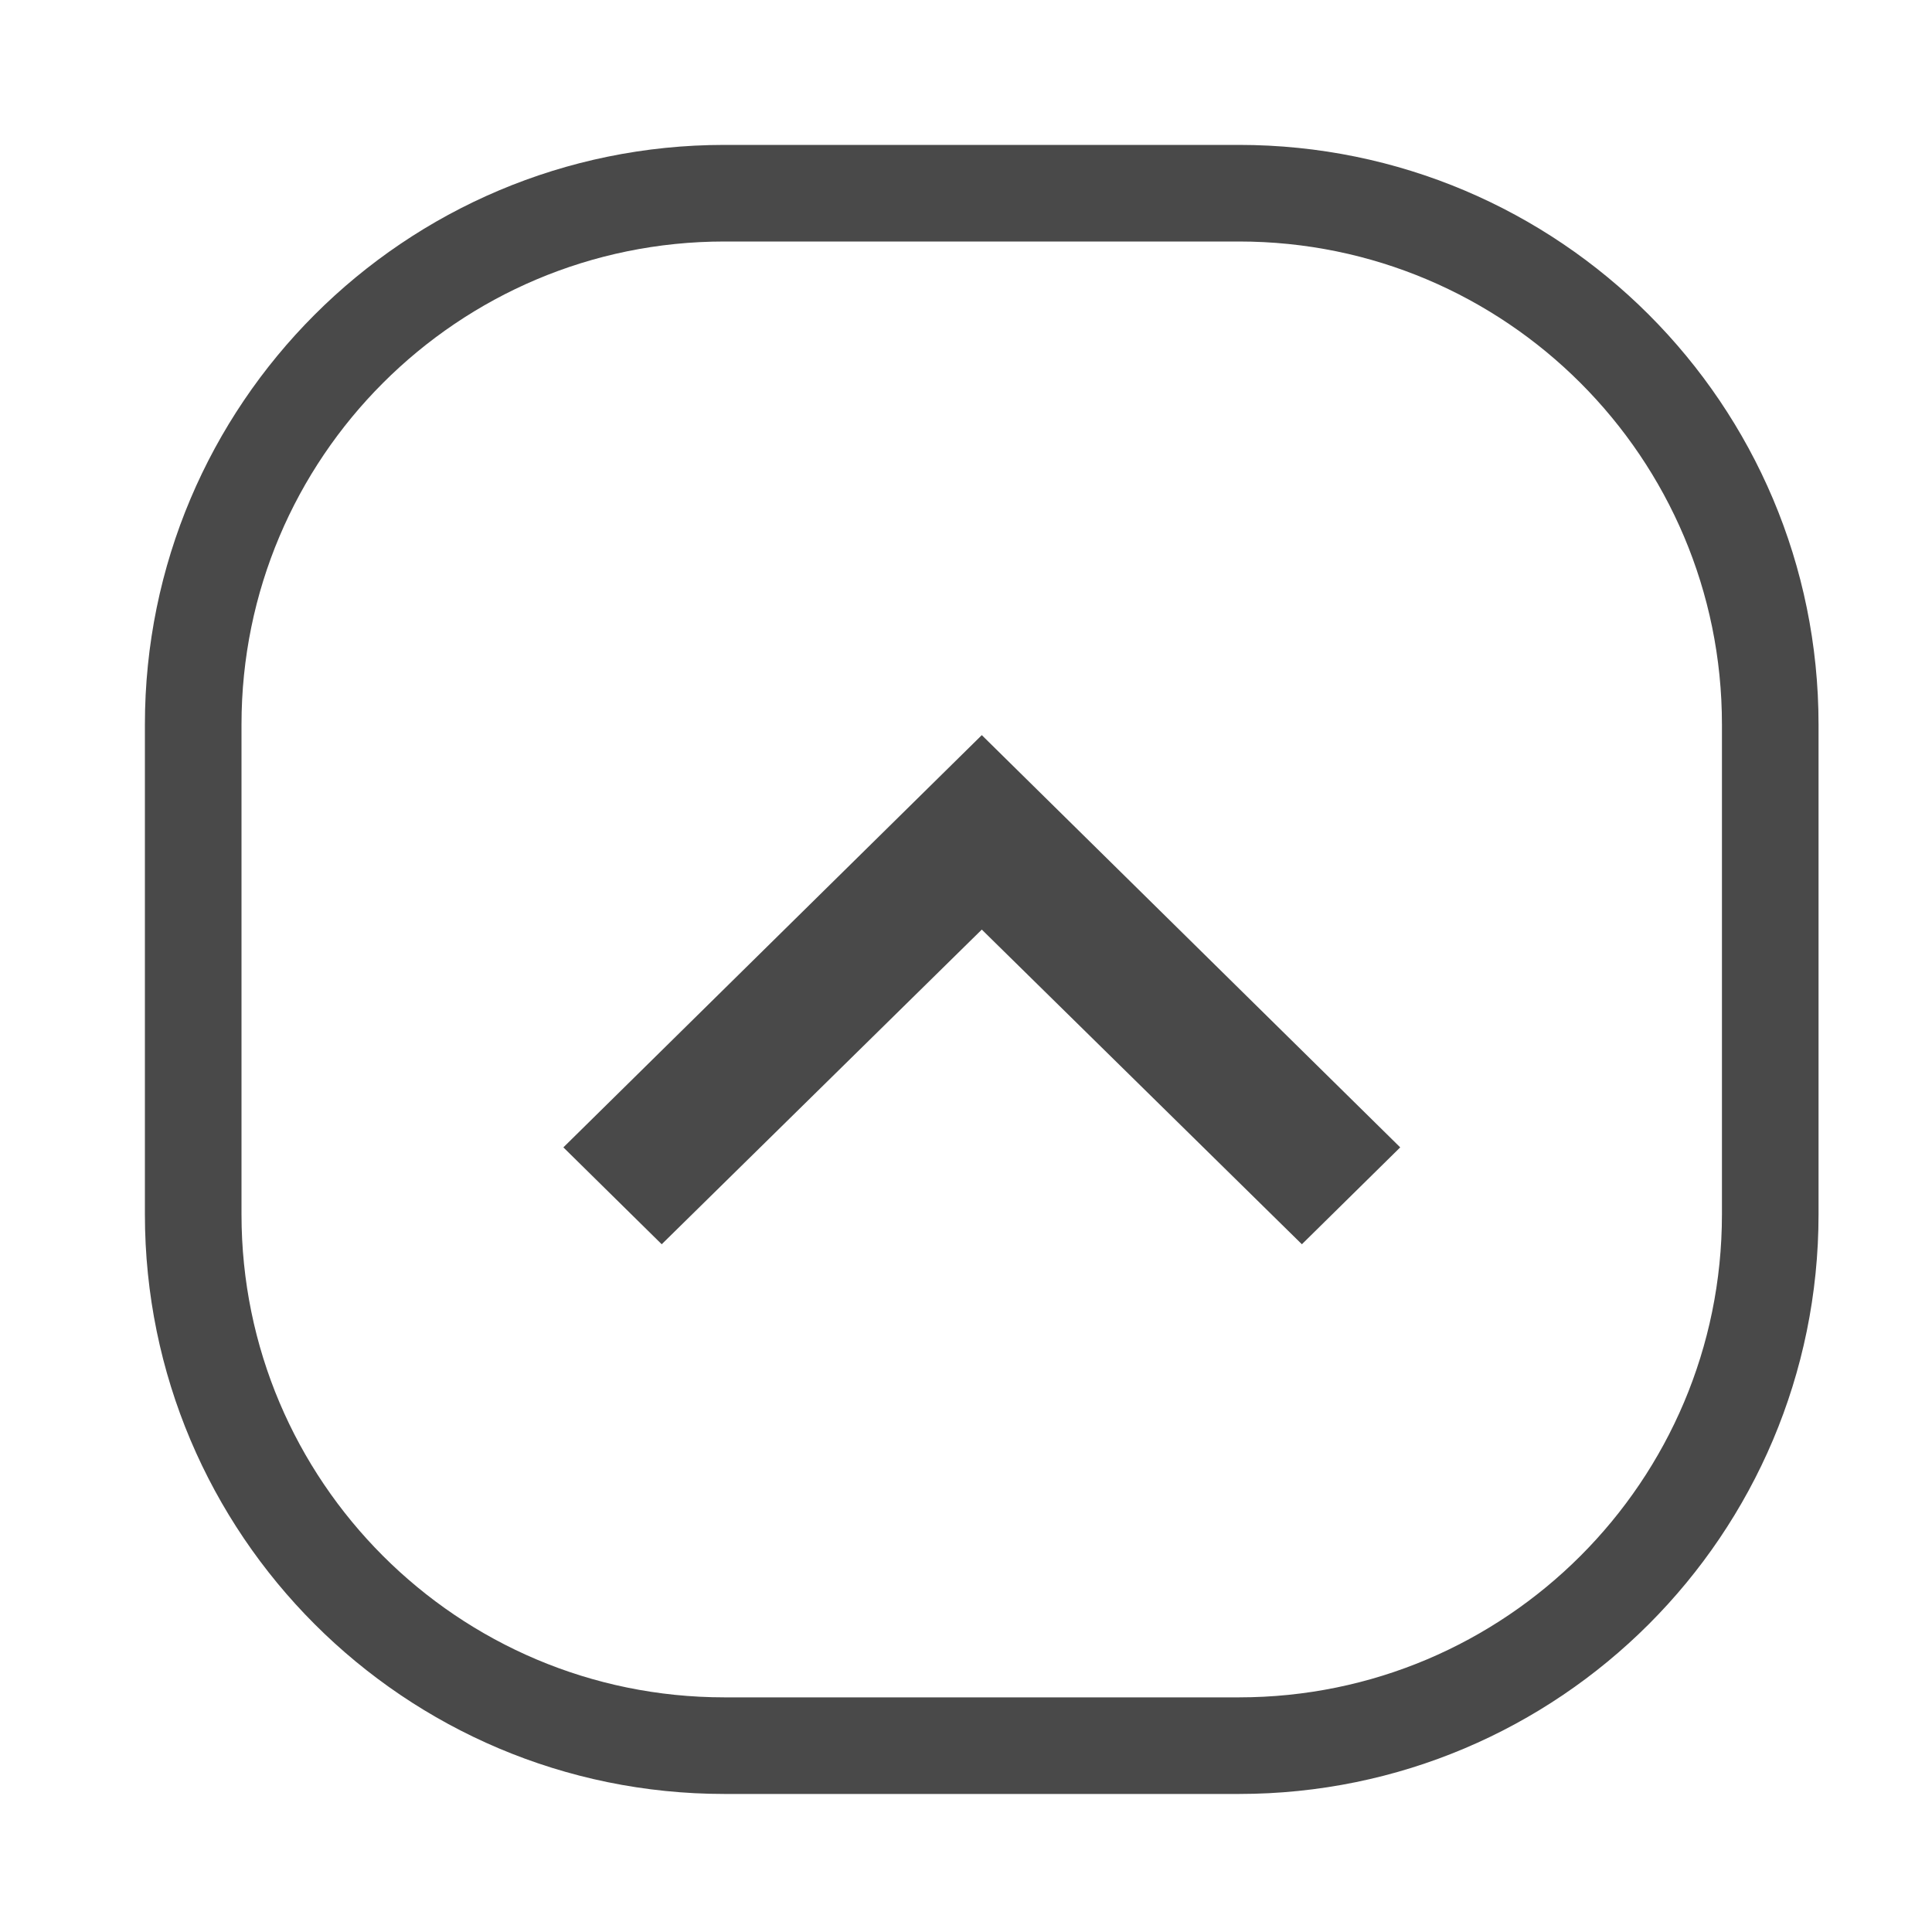 <svg width="40" height="40" viewBox="0 0 40 40" fill="none" xmlns="http://www.w3.org/2000/svg">
<path d="M15 4H25.651C31.727 4 36.651 8.925 36.651 15V25.142C36.651 31.217 31.727 36.142 25.651 36.142H15C8.925 36.142 4 31.217 4 25.142V15C4 8.925 8.925 4 15 4Z" stroke="#494949" stroke-width="2"/>
<path d="M13.7 25.761L20.327 19.246L26.954 25.761L28.99 23.755L20.327 15.22L11.664 23.755L13.7 25.761Z" fill="#494949"/>
</svg>
